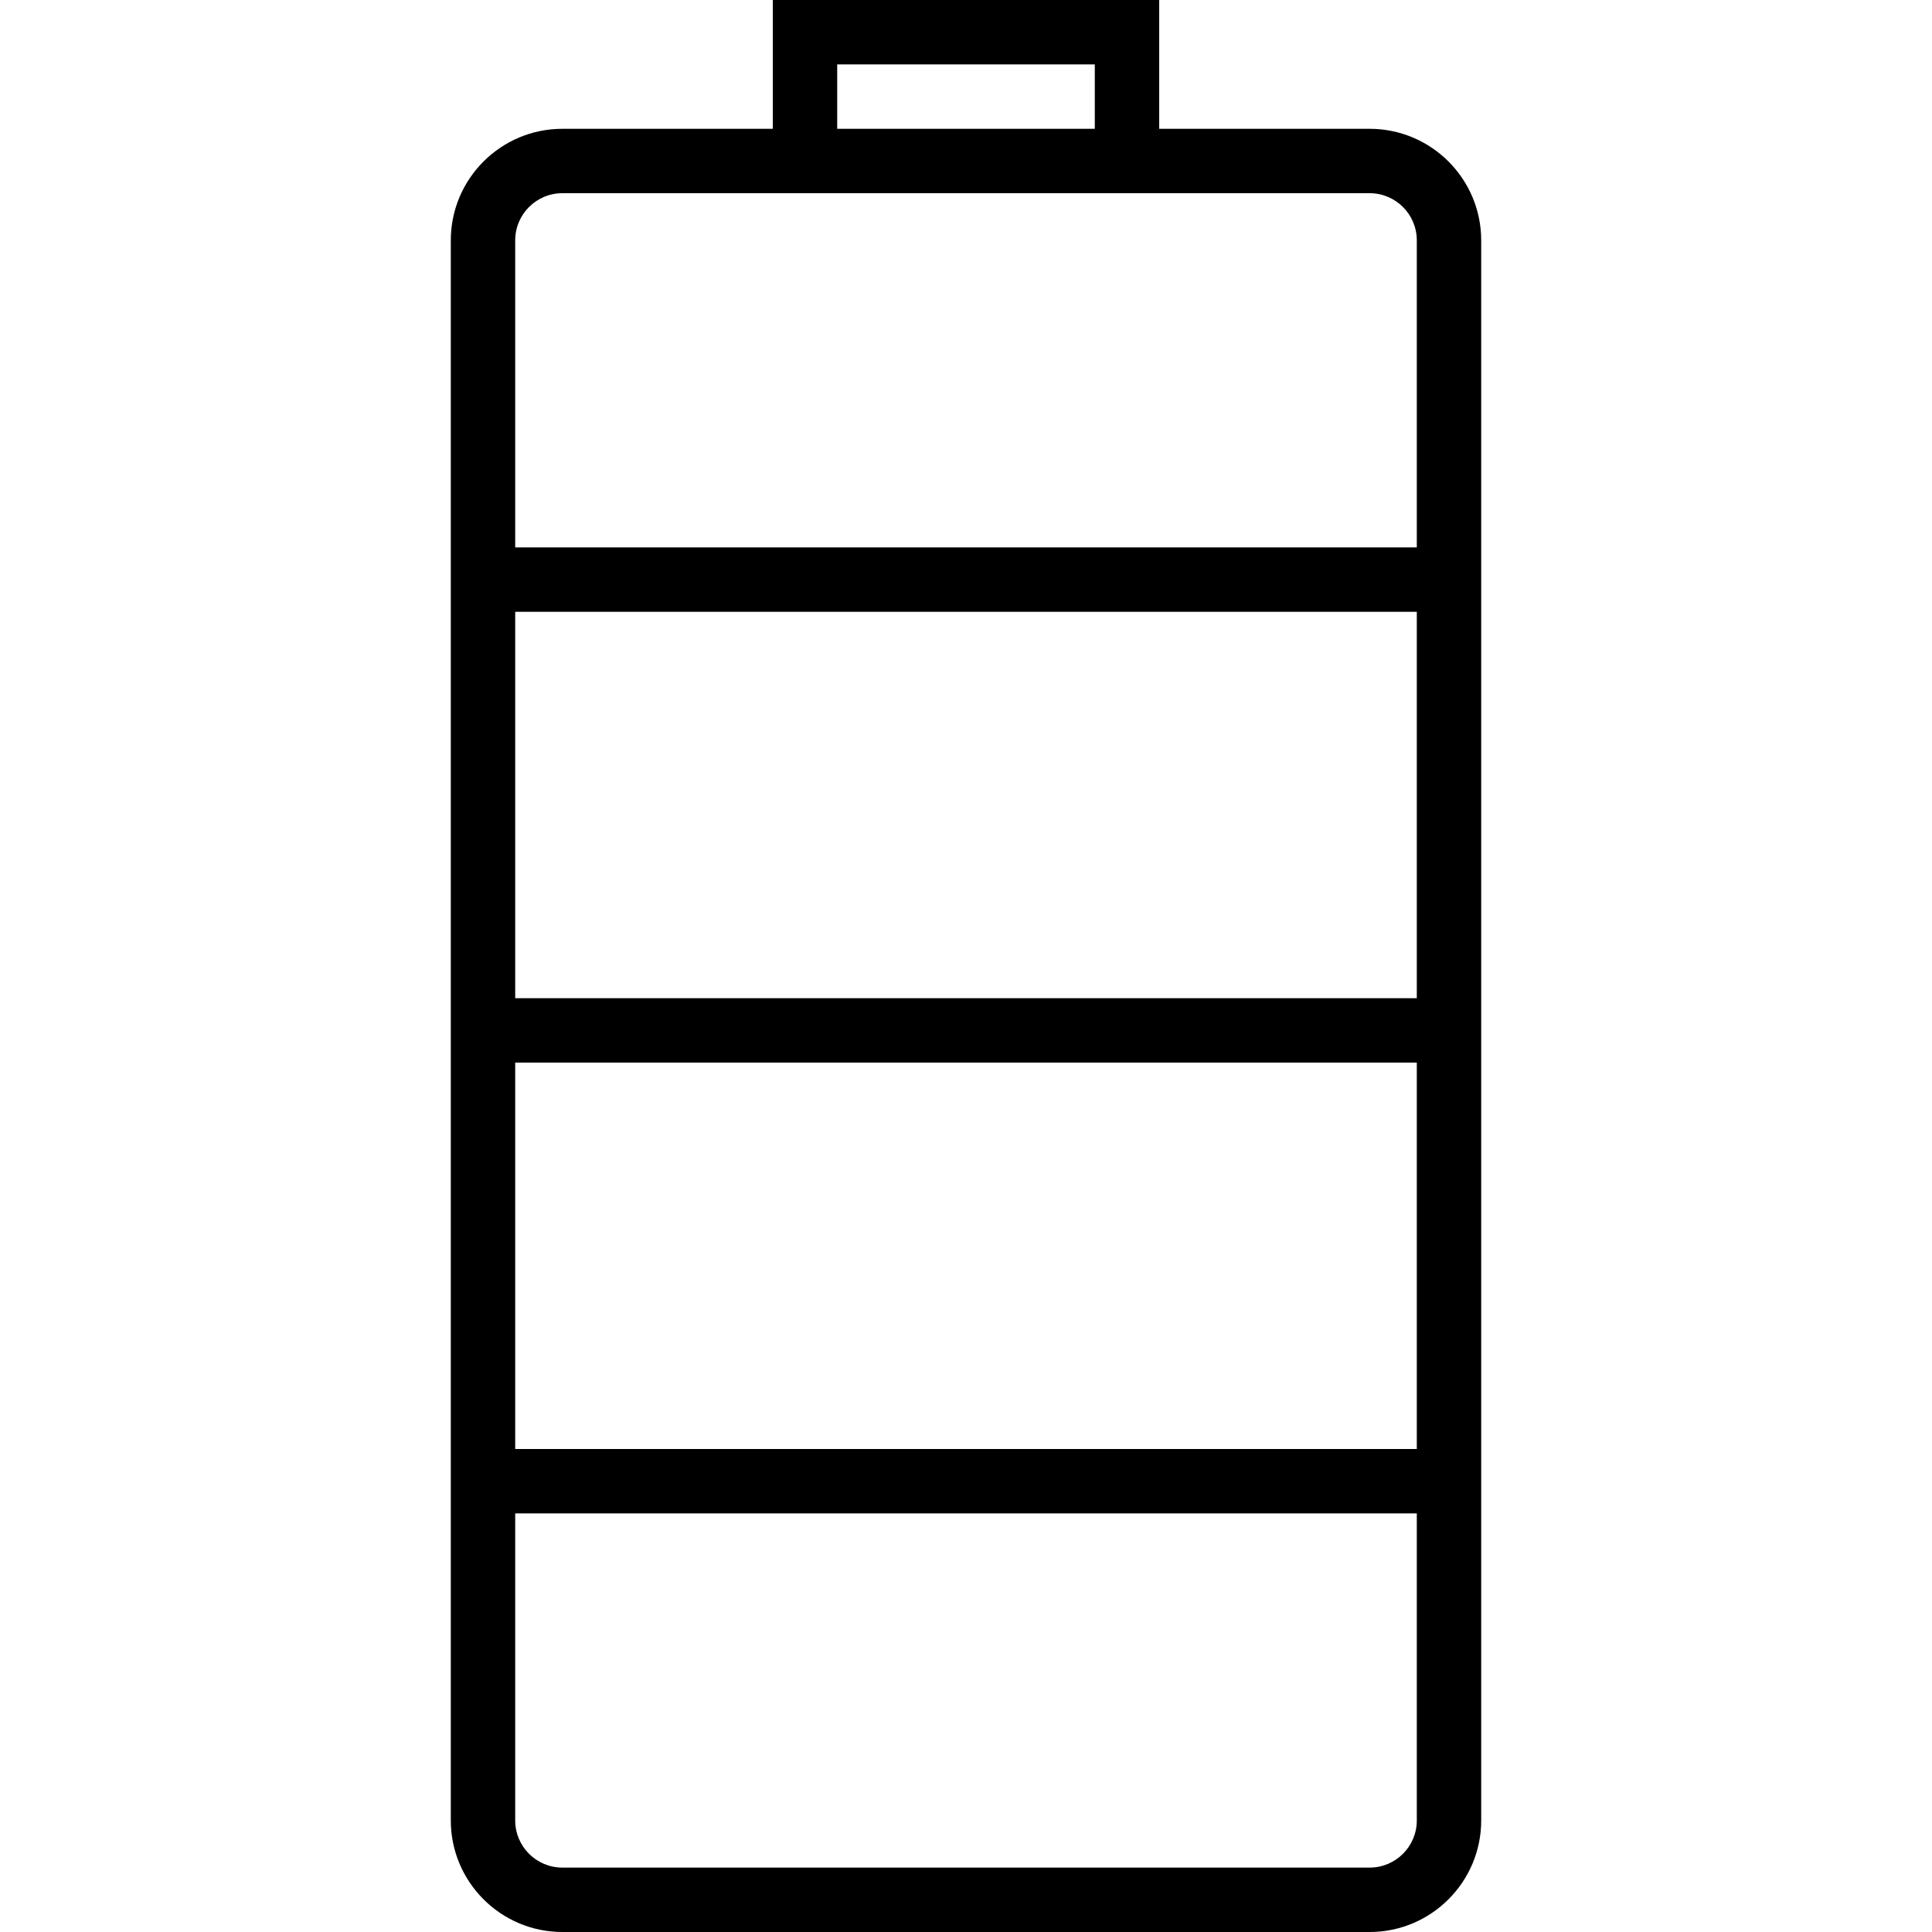 <svg width="60" height="60" viewBox="0 0 60 60" fill="none" xmlns="http://www.w3.org/2000/svg">
<g id="battery 1">
<path id="Vector" d="M42.536 4H36V0H24V4H17.464C15.554 4 14 5.554 14 7.464V56.536C14 58.446 15.554 60 17.464 60H42.536C44.446 60 46 58.446 46 56.536V7.464C46 5.554 44.446 4 42.536 4ZM16 19H44V31H16V19ZM16 33H44V45H16V33ZM26 2H34V4H26V2ZM17.464 6H24H36H42.536C43.344 6 44 6.656 44 7.464V17H16V7.464C16 6.656 16.656 6 17.464 6ZM42.536 58H17.464C16.656 58 16 57.344 16 56.536V47H44V56.536C44 57.344 43.344 58 42.536 58Z" fill="black"/>
</g>
</svg>
